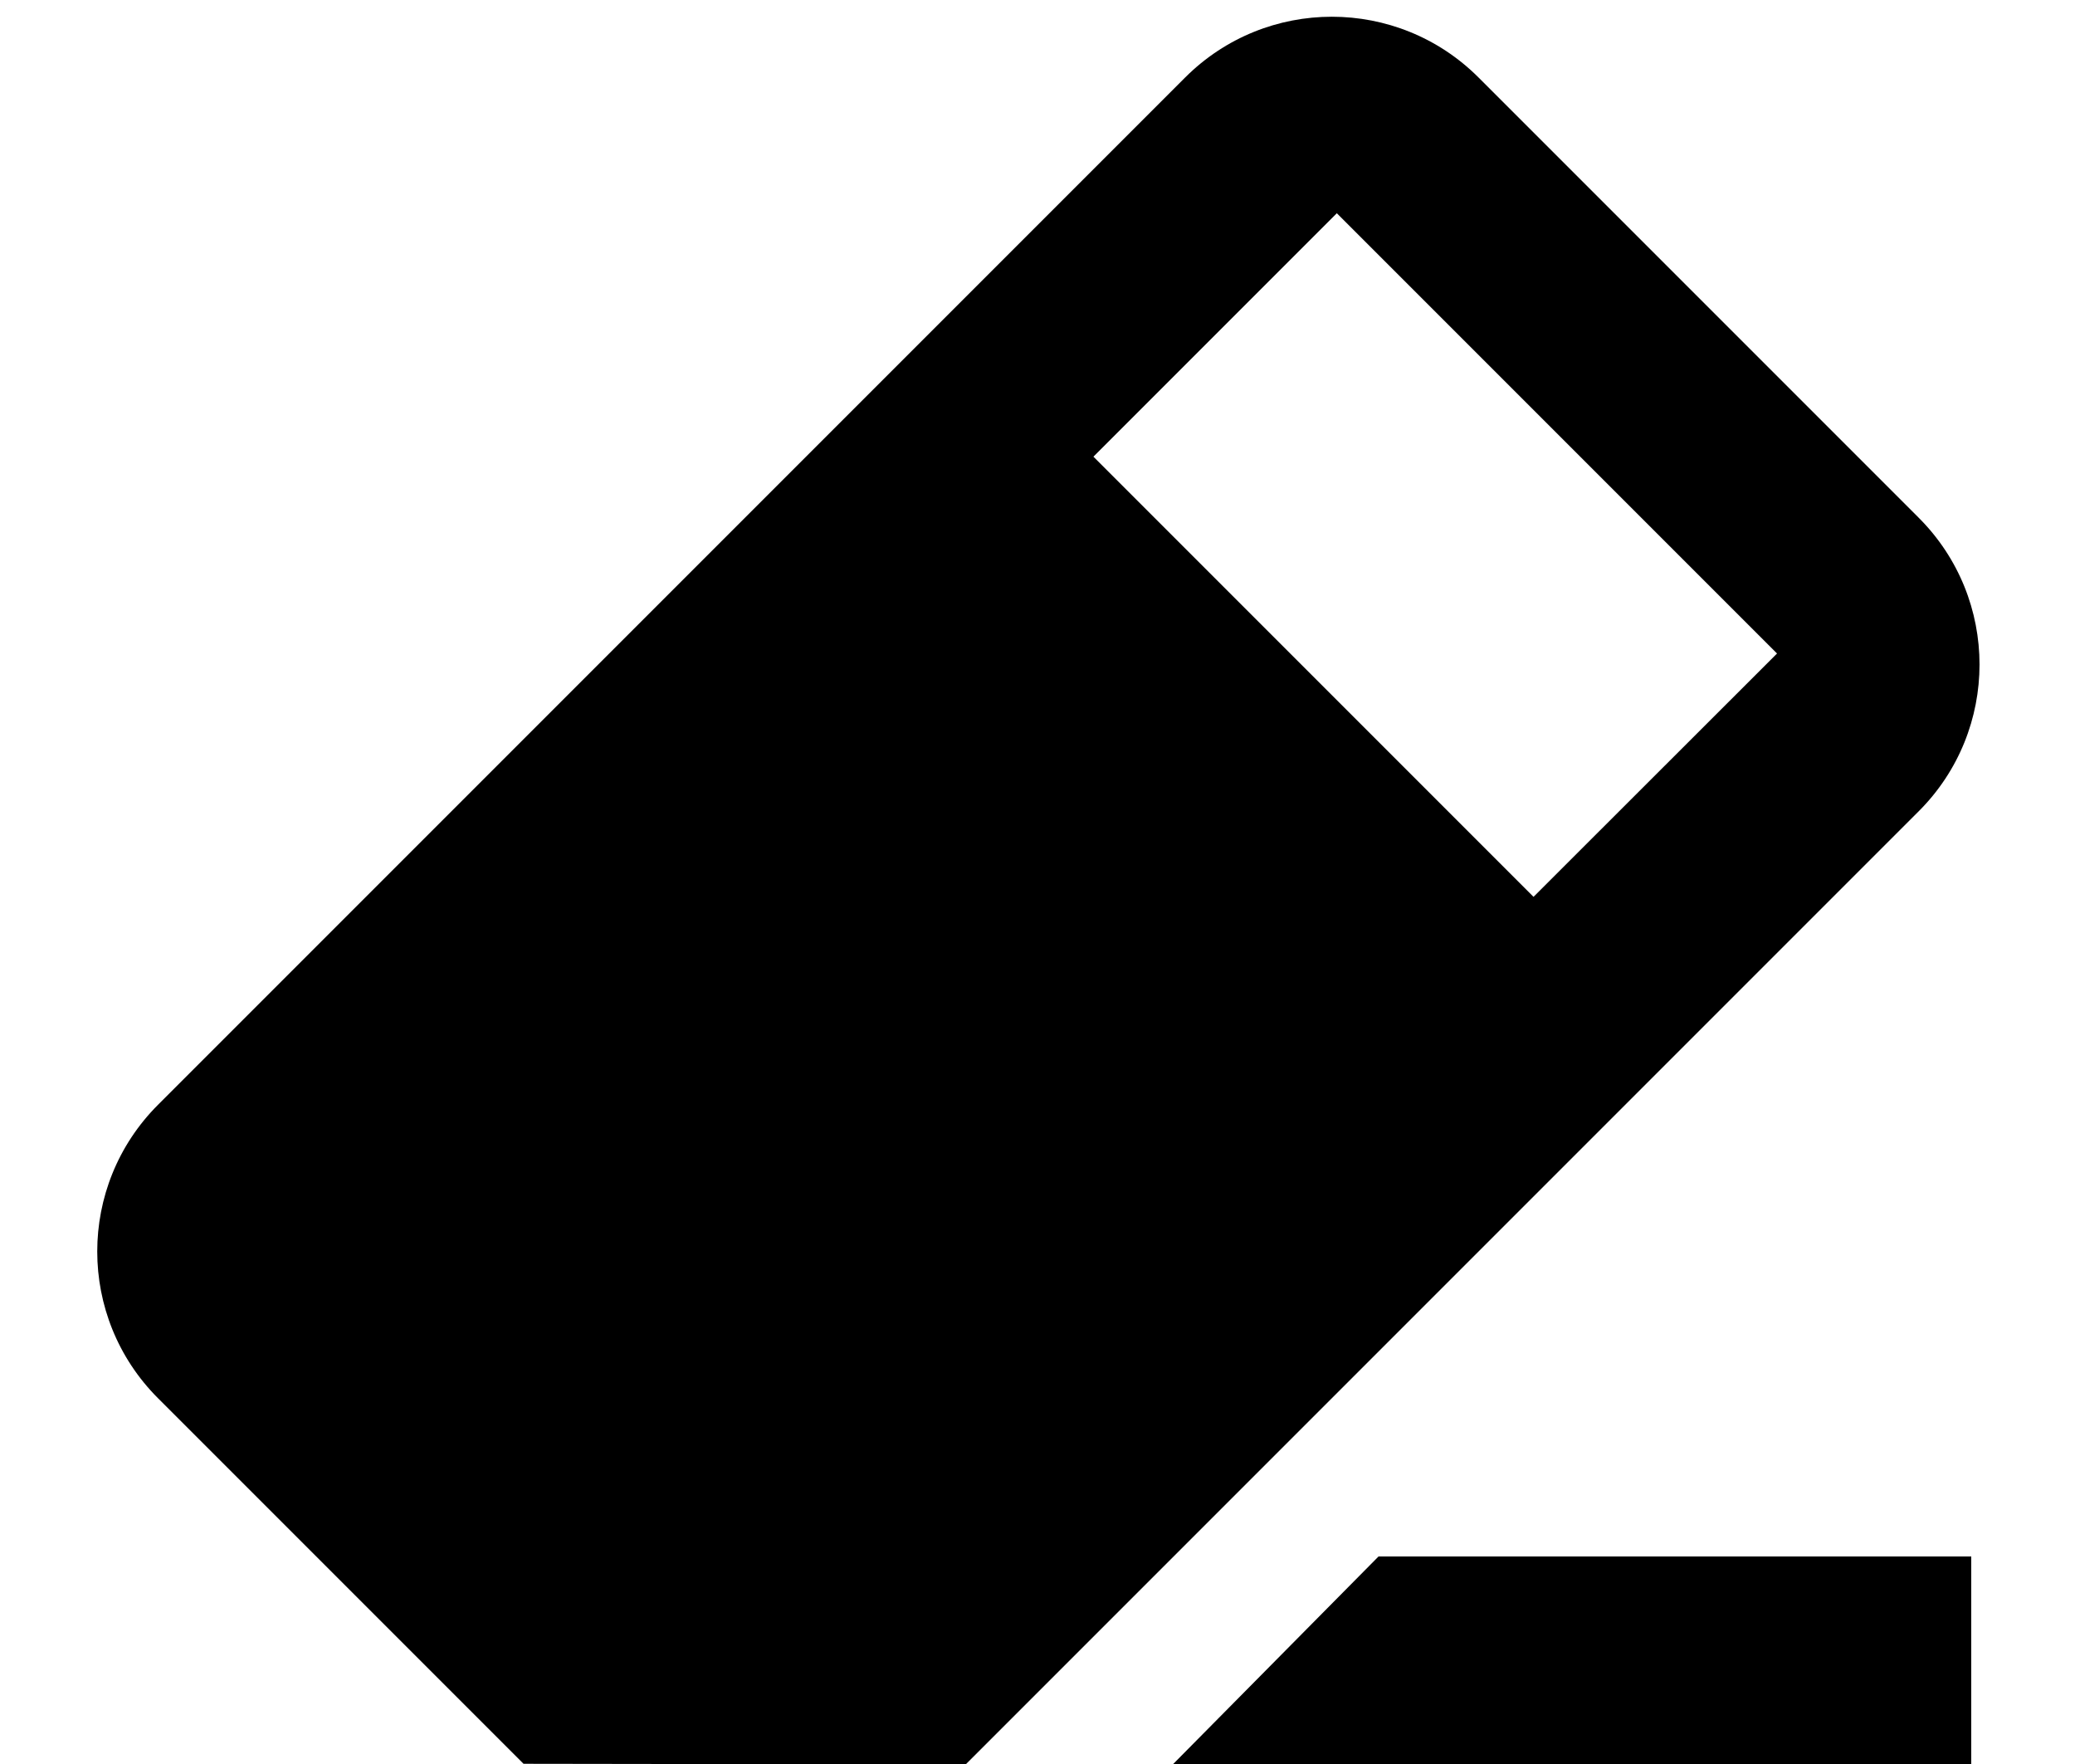 <svg version="1.1" xmlns="http://www.w3.org/2000/svg" viewBox="0 0 20 17">
  <path transform="translate(-2, -3)" stroke="none" fill="currentColor" fill-rule="evenodd" d="M16.251,3.747 L20.494,7.99 C21.275,8.771 21.275,10.037 20.494,10.818 L11.308,20.004 L7.046,19.998 L3.523,16.475 C2.742,15.694 2.742,14.428 3.523,13.647 L13.423,3.747 C14.204,2.966 15.47,2.966 16.251,3.747 Z M21,18 L21,20 L13.308,20 L15.287,18 L21,18 Z M14.885,5.055 L12.539,7.401 L16.781,11.643 L19.128,9.298 L14.885,5.055 Z"></path>
</svg>